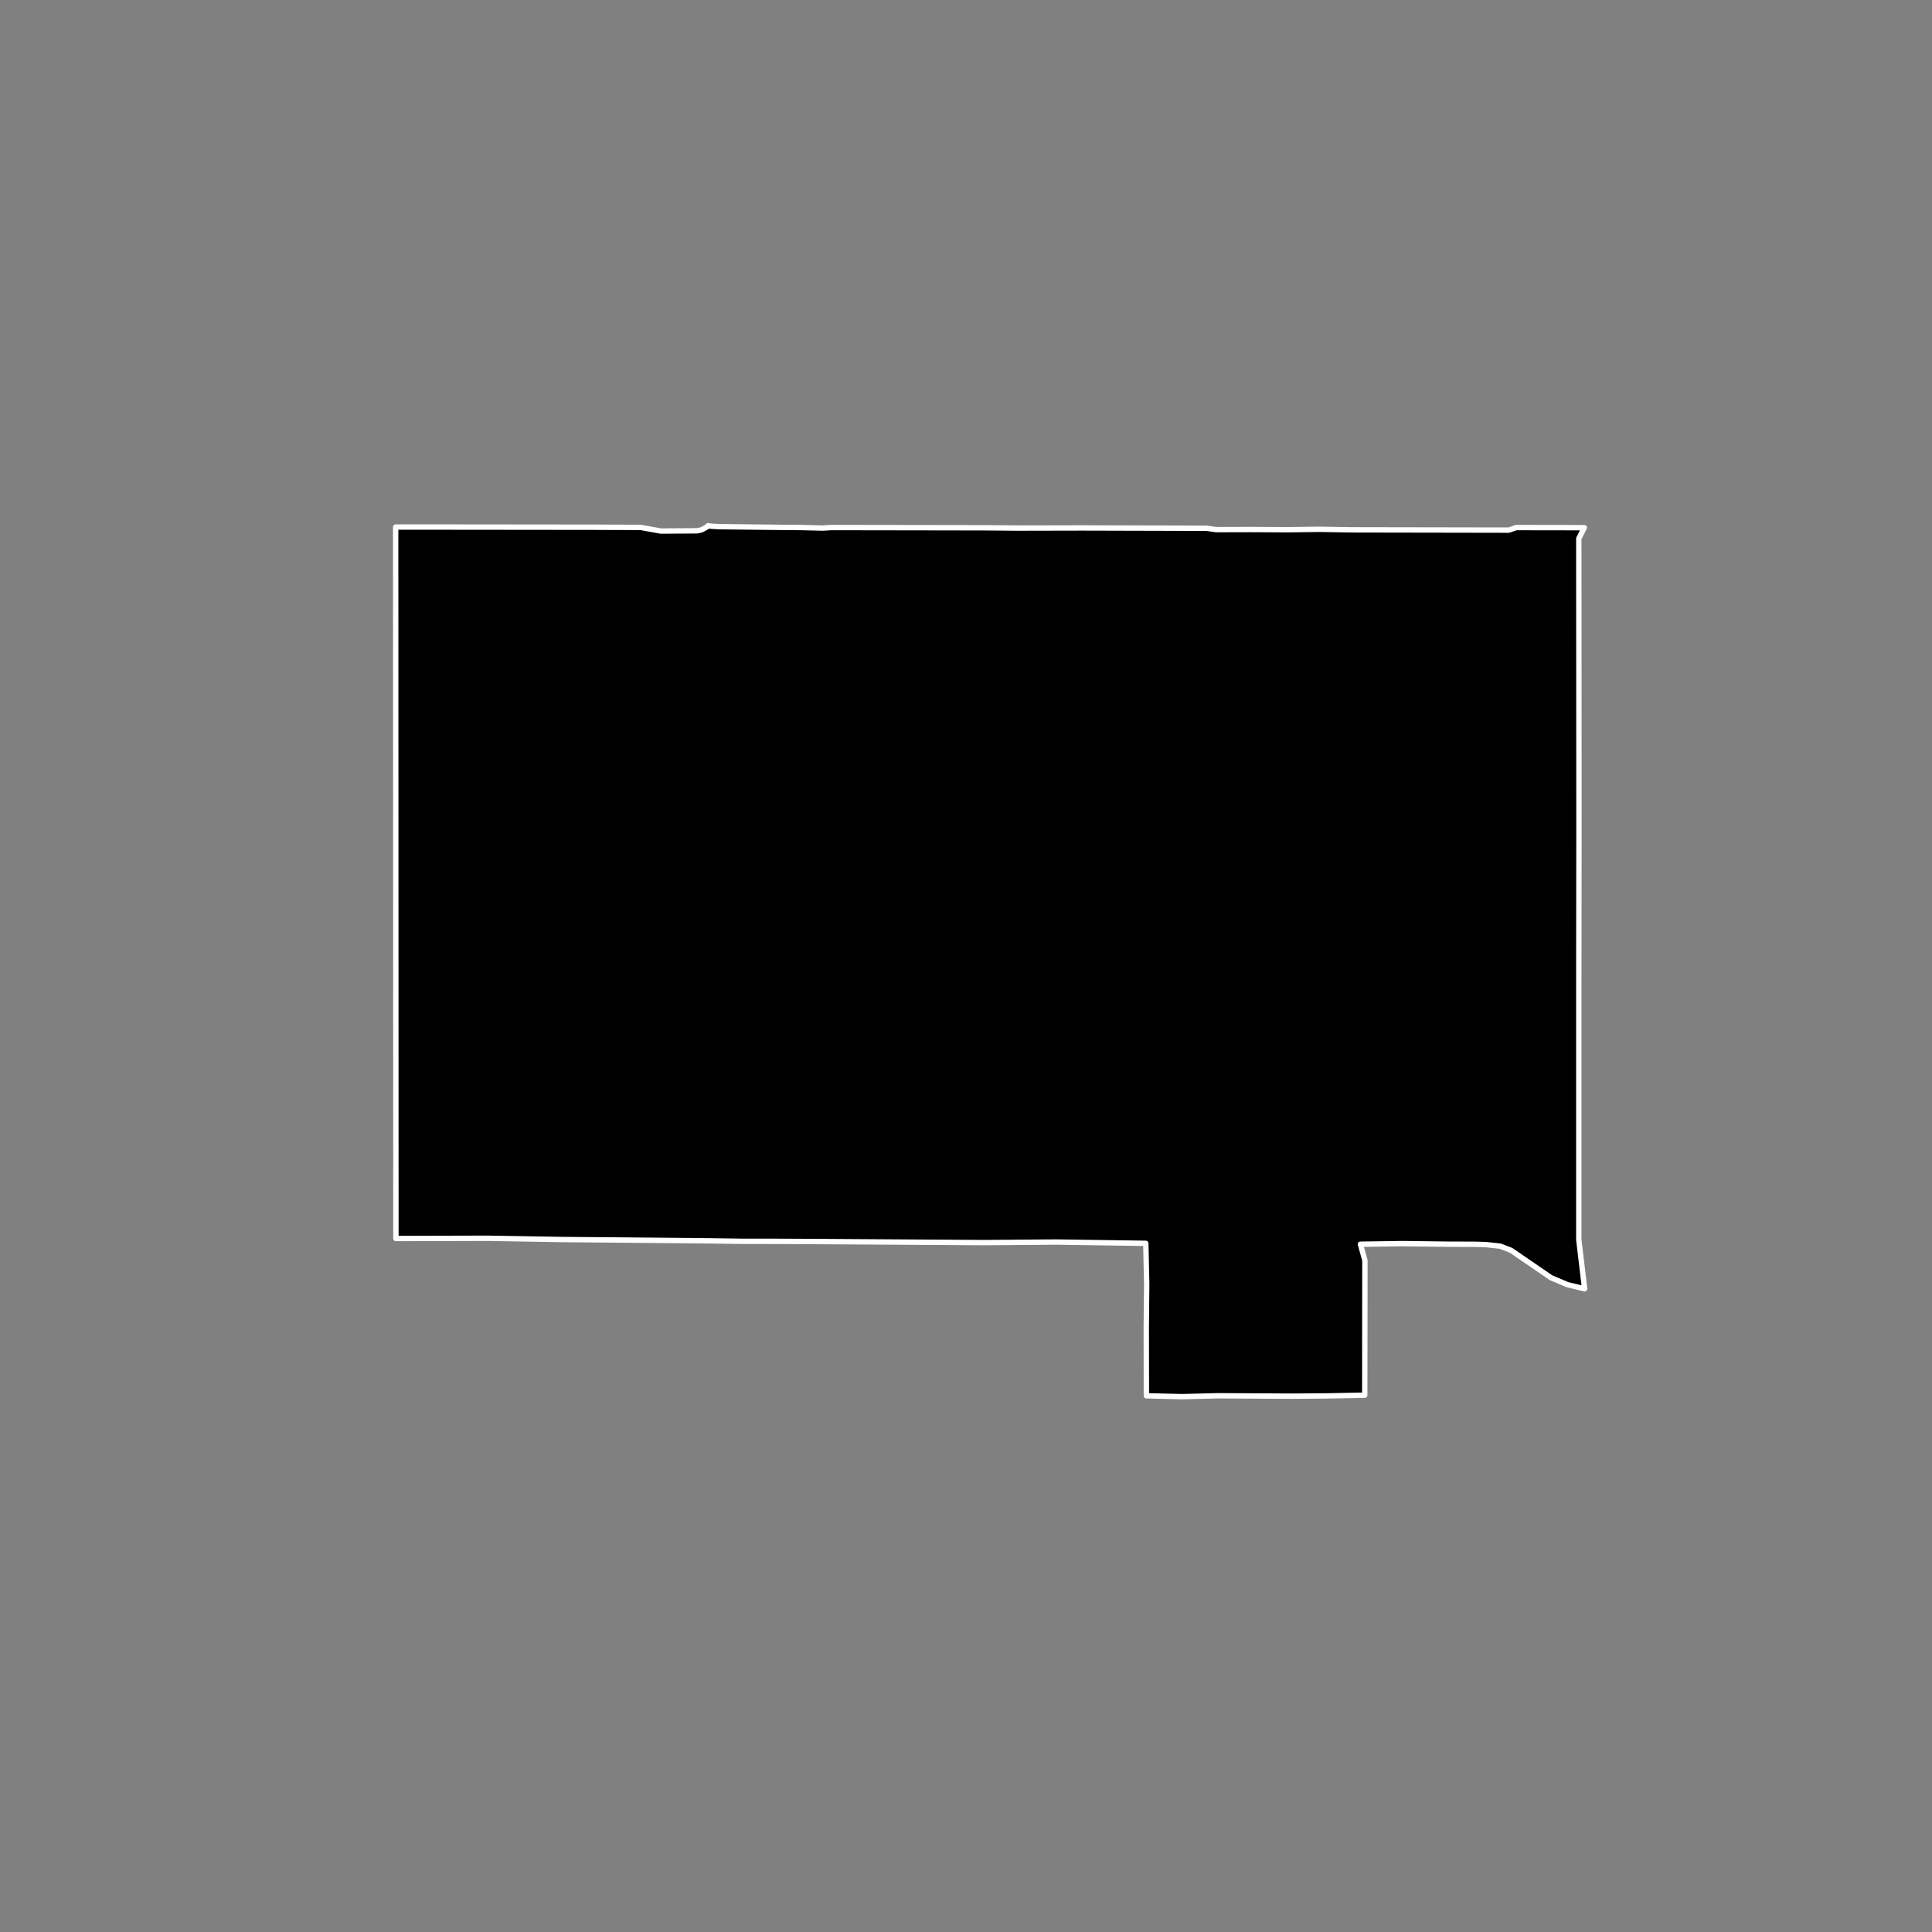 <?xml version="1.0" encoding="utf-8" standalone="no"?>
<!DOCTYPE svg PUBLIC "-//W3C//DTD SVG 1.1//EN"
  "http://www.w3.org/Graphics/SVG/1.1/DTD/svg11.dtd">
<!-- Created with matplotlib (https://matplotlib.org/) -->
<svg height="720pt" version="1.1" viewBox="0 0 720 720" width="720pt" xmlns="http://www.w3.org/2000/svg" xmlns:xlink="http://www.w3.org/1999/xlink">
 <rect x="0" y="0" width="720" height="720" fill="#808080" stroke="none"/>
 <defs>
  <style type="text/css">*{stroke-linecap:butt;stroke-linejoin:round;}</style>
 </defs>
 <g id="figure_1">
  <g id="patch_1">
   <path d="M 0 720 
L 720 720 
L 720 0 
L 0 0 
z
" style="fill:none;"/>
  </g>
  <g id="axes_1">
   <g id="patch_2">
    <path clip-path="url(#p6281300bdb)" d="M 366.478 196.687 
L 378.971 196.796 
L 403.537 196.747 
L 449.672 196.871 
L 453.254 197.374 
L 466.531 197.342 
L 479.648 197.418 
L 491.789 197.254 
L 503.619 197.459 
L 507.13 197.465 
L 515.58 197.48 
L 520.955 197.489 
L 534.608 197.513 
L 542.358 197.526 
L 548.342 197.537 
L 552.31 197.544 
L 562.316 197.561 
L 565.004 196.607 
L 590.431 196.646 
L 588.368 200.677 
L 588.405 253.276 
L 588.432 309.89 
L 588.368 366.404 
L 588.367 423.566 
L 588.367 461.994 
L 590.547 480.301 
L 584.147 478.764 
L 578.033 476.177 
L 563.123 465.961 
L 559.114 464.412 
L 553.832 463.831 
L 549.479 463.705 
L 540.079 463.675 
L 522.639 463.454 
L 506.983 463.681 
L 508.662 469.723 
L 508.6 519.943 
L 494.649 520.212 
L 481.361 520.314 
L 467.807 520.239 
L 454.048 520.162 
L 440.421 520.494 
L 427.223 520.17 
L 427.18 494.826 
L 427.338 478.482 
L 427.009 463.359 
L 393.718 462.871 
L 366.707 463.081 
L 301.231 462.666 
L 290.865 462.617 
L 276.995 462.603 
L 263.778 462.415 
L 209.409 461.933 
L 181.758 461.467 
L 158.775 461.528 
L 147.546 461.554 
L 147.453 196.408 
L 154.942 196.41 
L 168.85 196.424 
L 184.789 196.44 
L 197.256 196.453 
L 220.872 196.477 
L 238.762 196.547 
L 246.245 197.903 
L 259.844 197.817 
L 261.459 197.456 
L 263.242 196.483 
L 263.895 195.906 
L 264.652 196.074 
L 267.925 196.27 
L 294.488 196.574 
L 297.85 196.579 
L 306.696 196.792 
L 309.771 196.598 
L 342.183 196.648 
L 366.478 196.687 
" style="stroke:#ffffff;stroke-linejoin:miter;stroke-width:2;"/>
   </g>
  </g>
 </g>
 <defs>
  <clipPath id="p6281300bdb">
   <rect height="543.6" width="558" x="90" y="86.4"/>
  </clipPath>
 </defs>
</svg>

